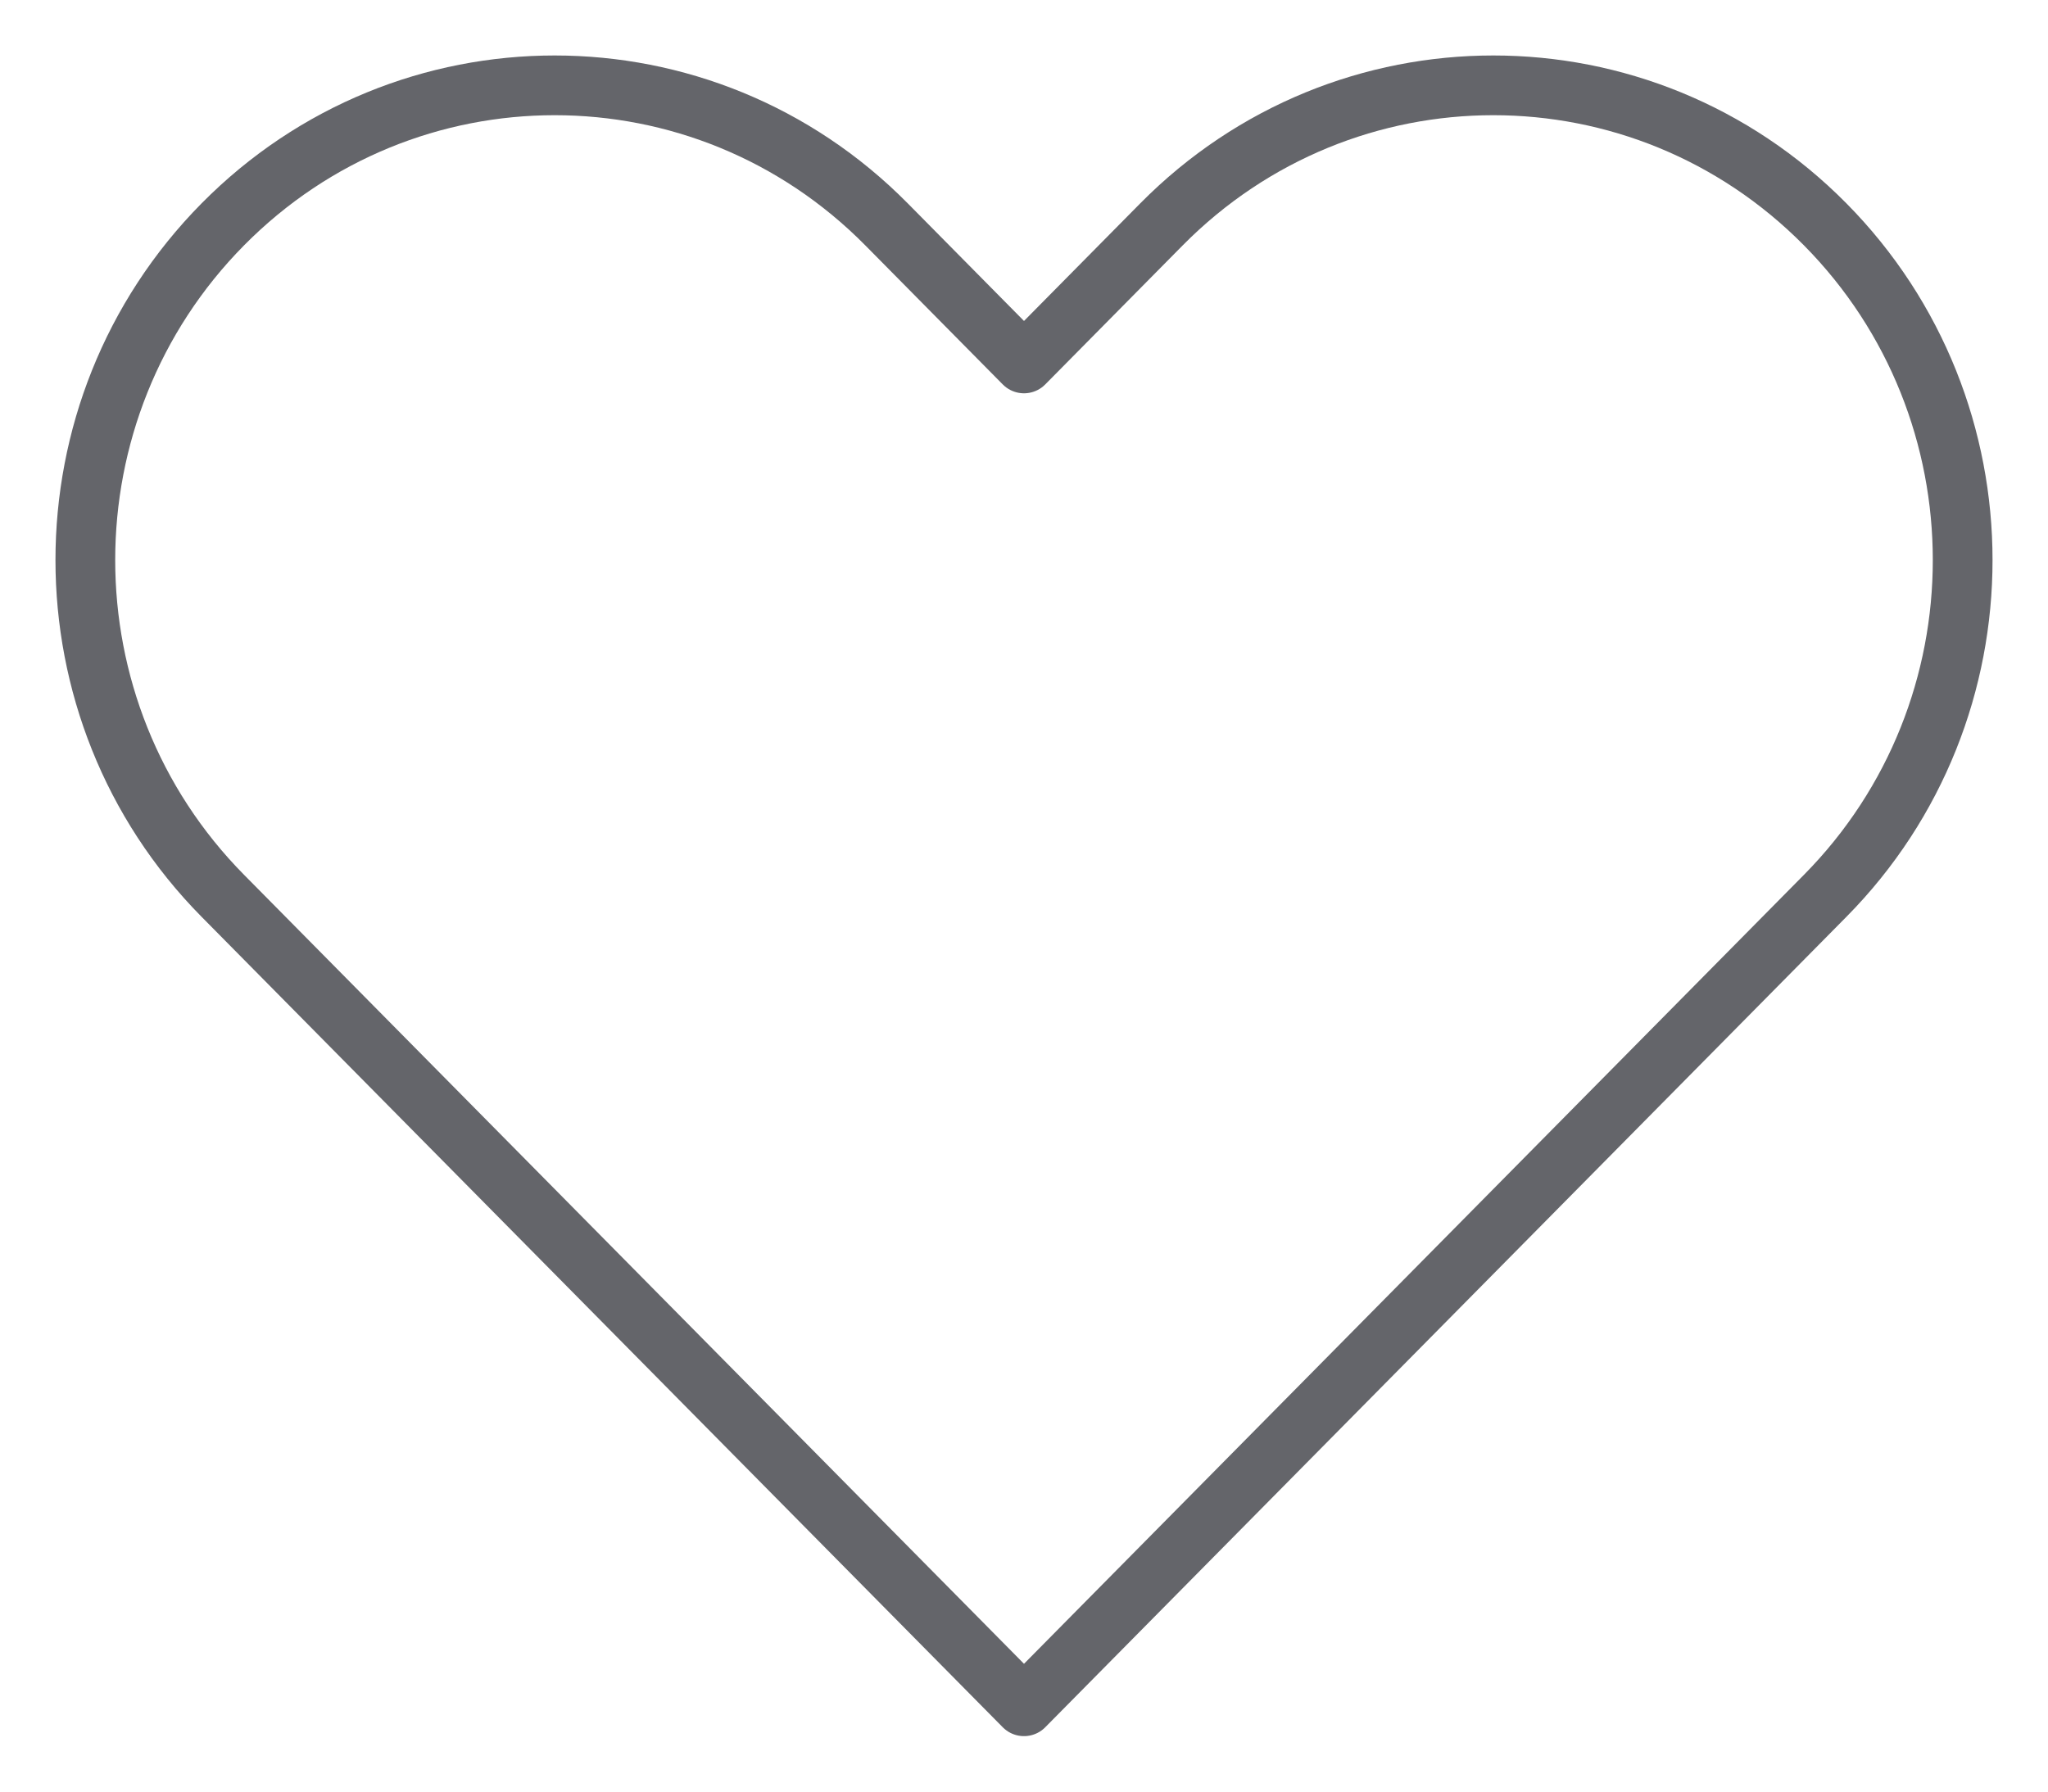 <svg width="24" height="21" viewBox="0 0 24 21" fill="none" xmlns="http://www.w3.org/2000/svg">
<path d="M2.611 2.63C0.463 4.803 0.463 8.327 2.611 10.5L12 20L21.389 10.5C23.537 8.327 23.537 4.803 21.389 2.63C19.241 0.457 15.759 0.457 13.611 2.63L12 4.26L10.389 2.63C8.241 0.457 4.759 0.457 2.611 2.63Z" stroke="#64656A" stroke-width="0.7" stroke-linecap="round" stroke-linejoin="round"/>
</svg>
